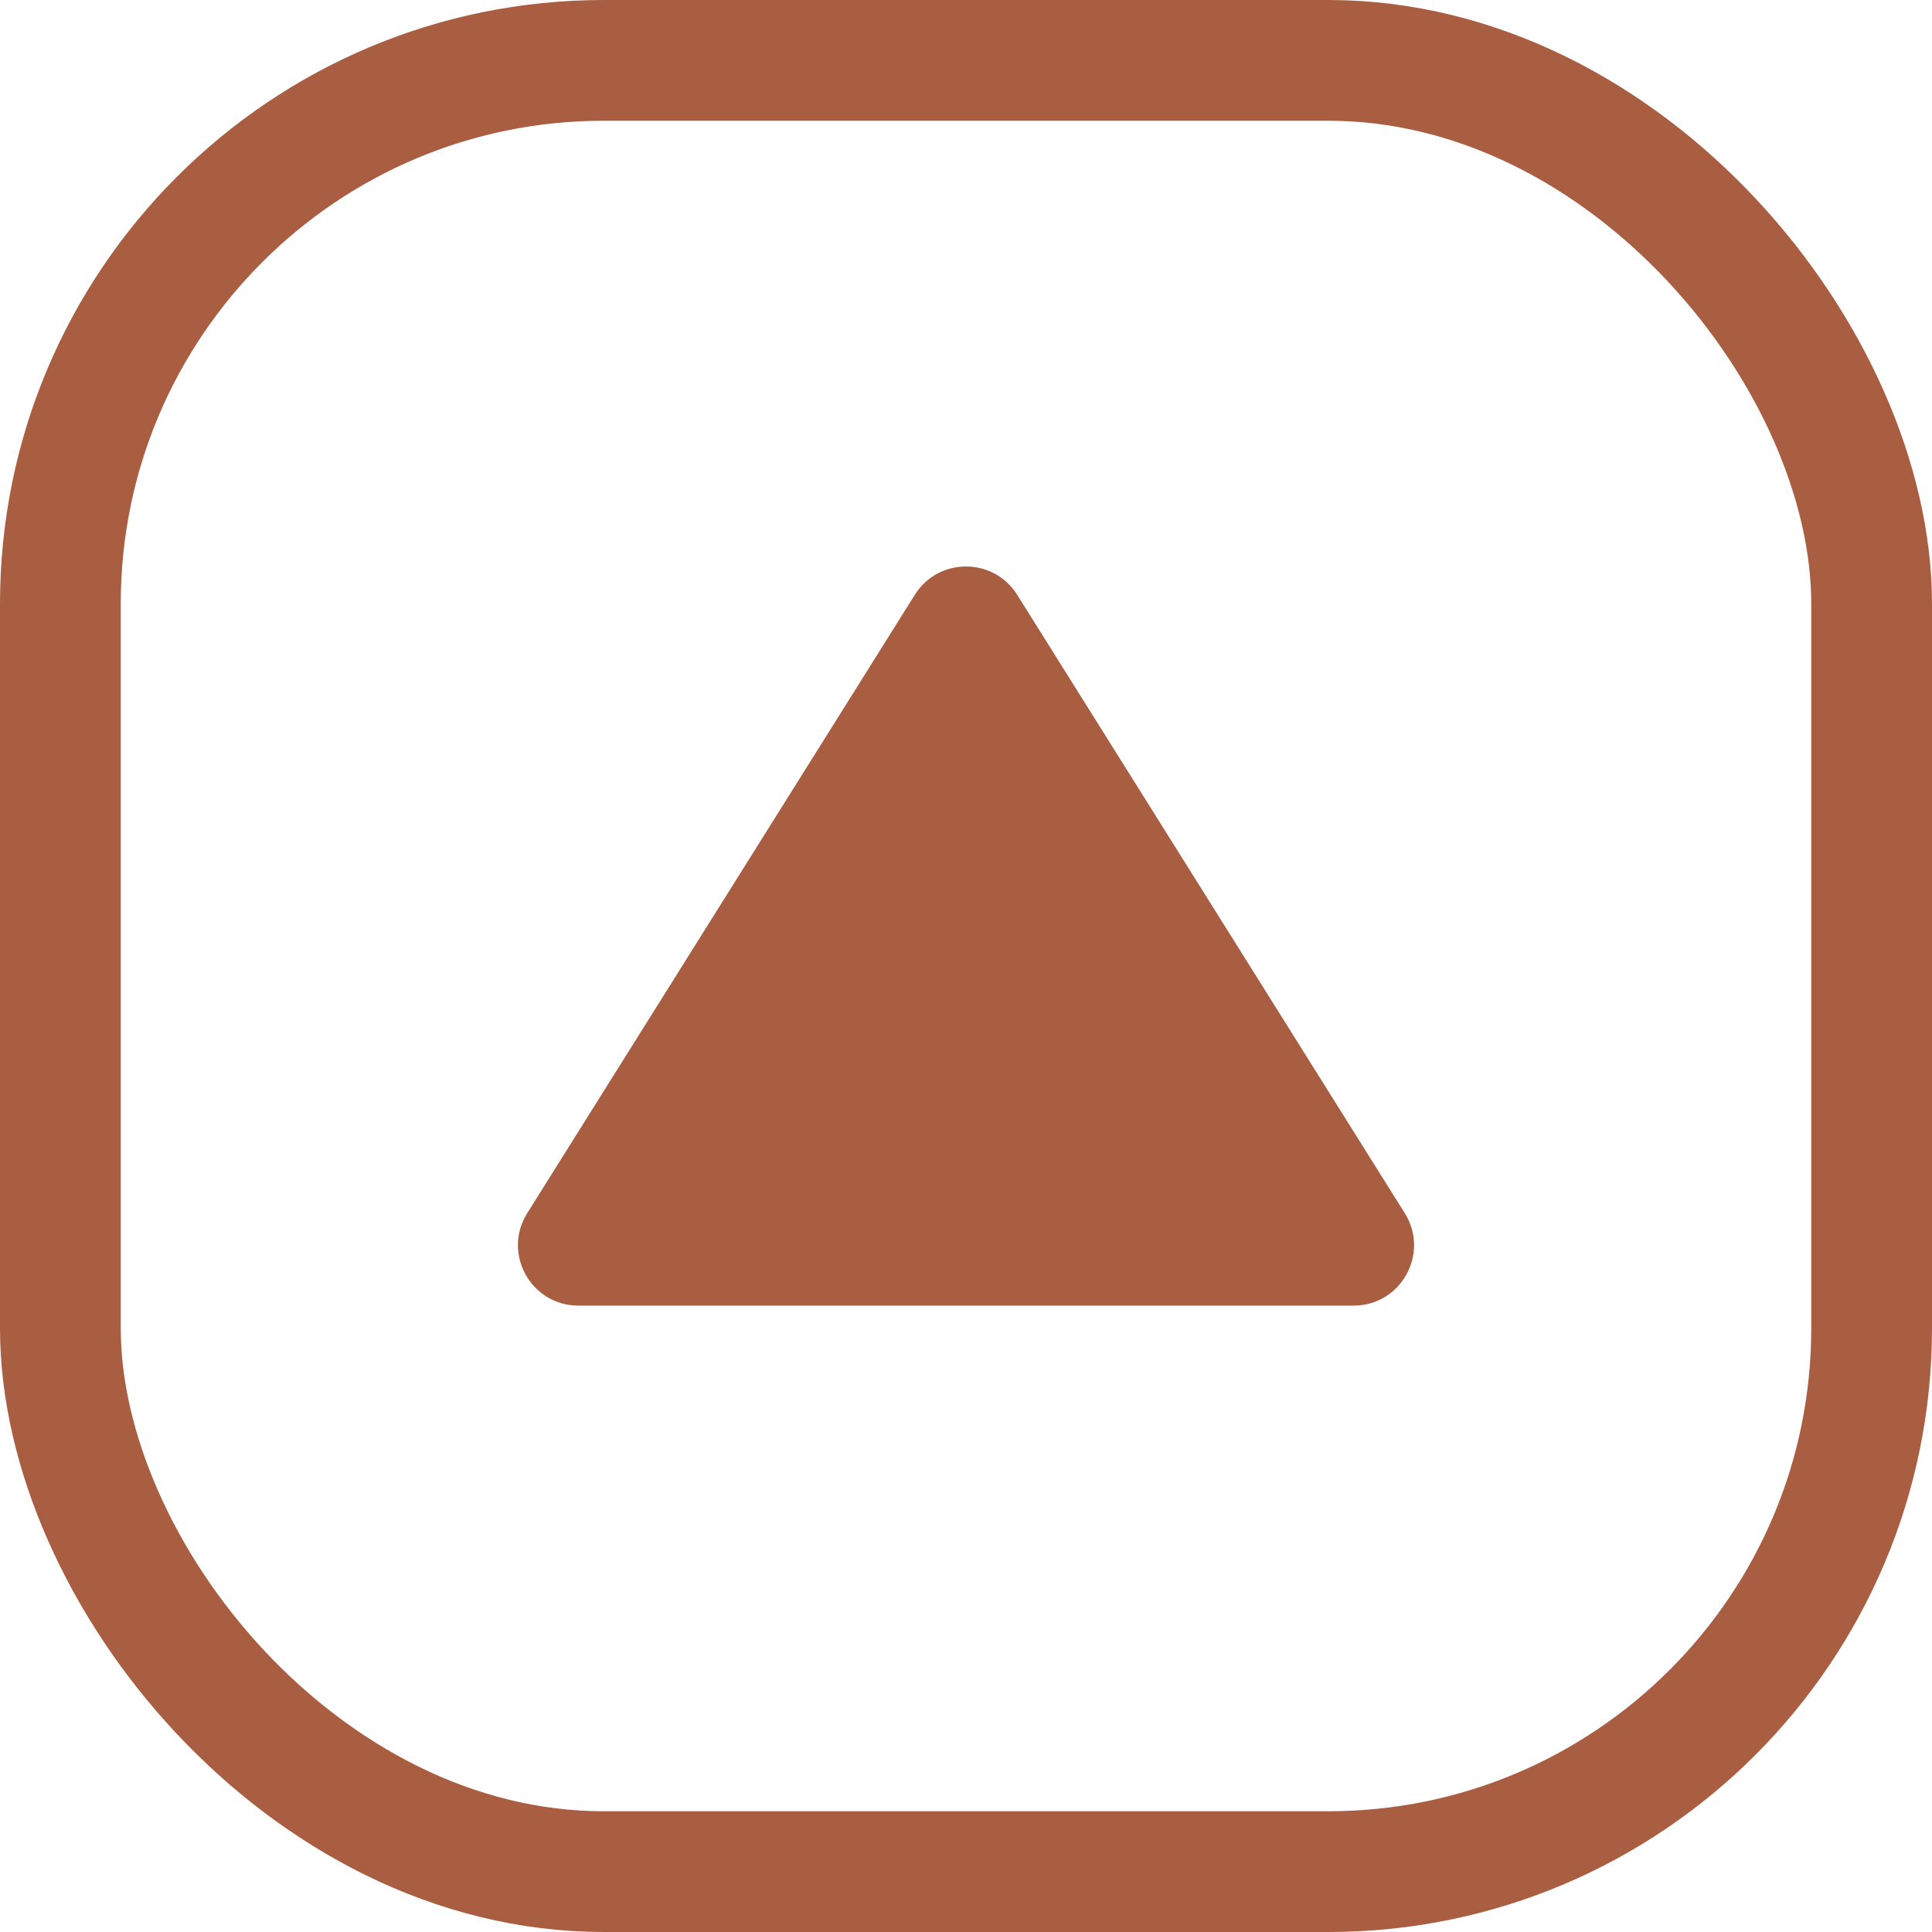 <svg width="64" height="64" viewBox="0 0 64 64" fill="none" xmlns="http://www.w3.org/2000/svg">
<path d="M30.305 19.703C31.089 18.453 32.911 18.453 33.695 19.703L46.535 40.188C47.37 41.52 46.412 43.25 44.84 43.25H19.16C17.588 43.25 16.63 41.52 17.465 40.188L30.305 19.703Z" fill="#A95E41"/>
<rect x="2" y="2" width="60" height="60" rx="18" stroke="#A95E41" stroke-width="4"/>
</svg>

